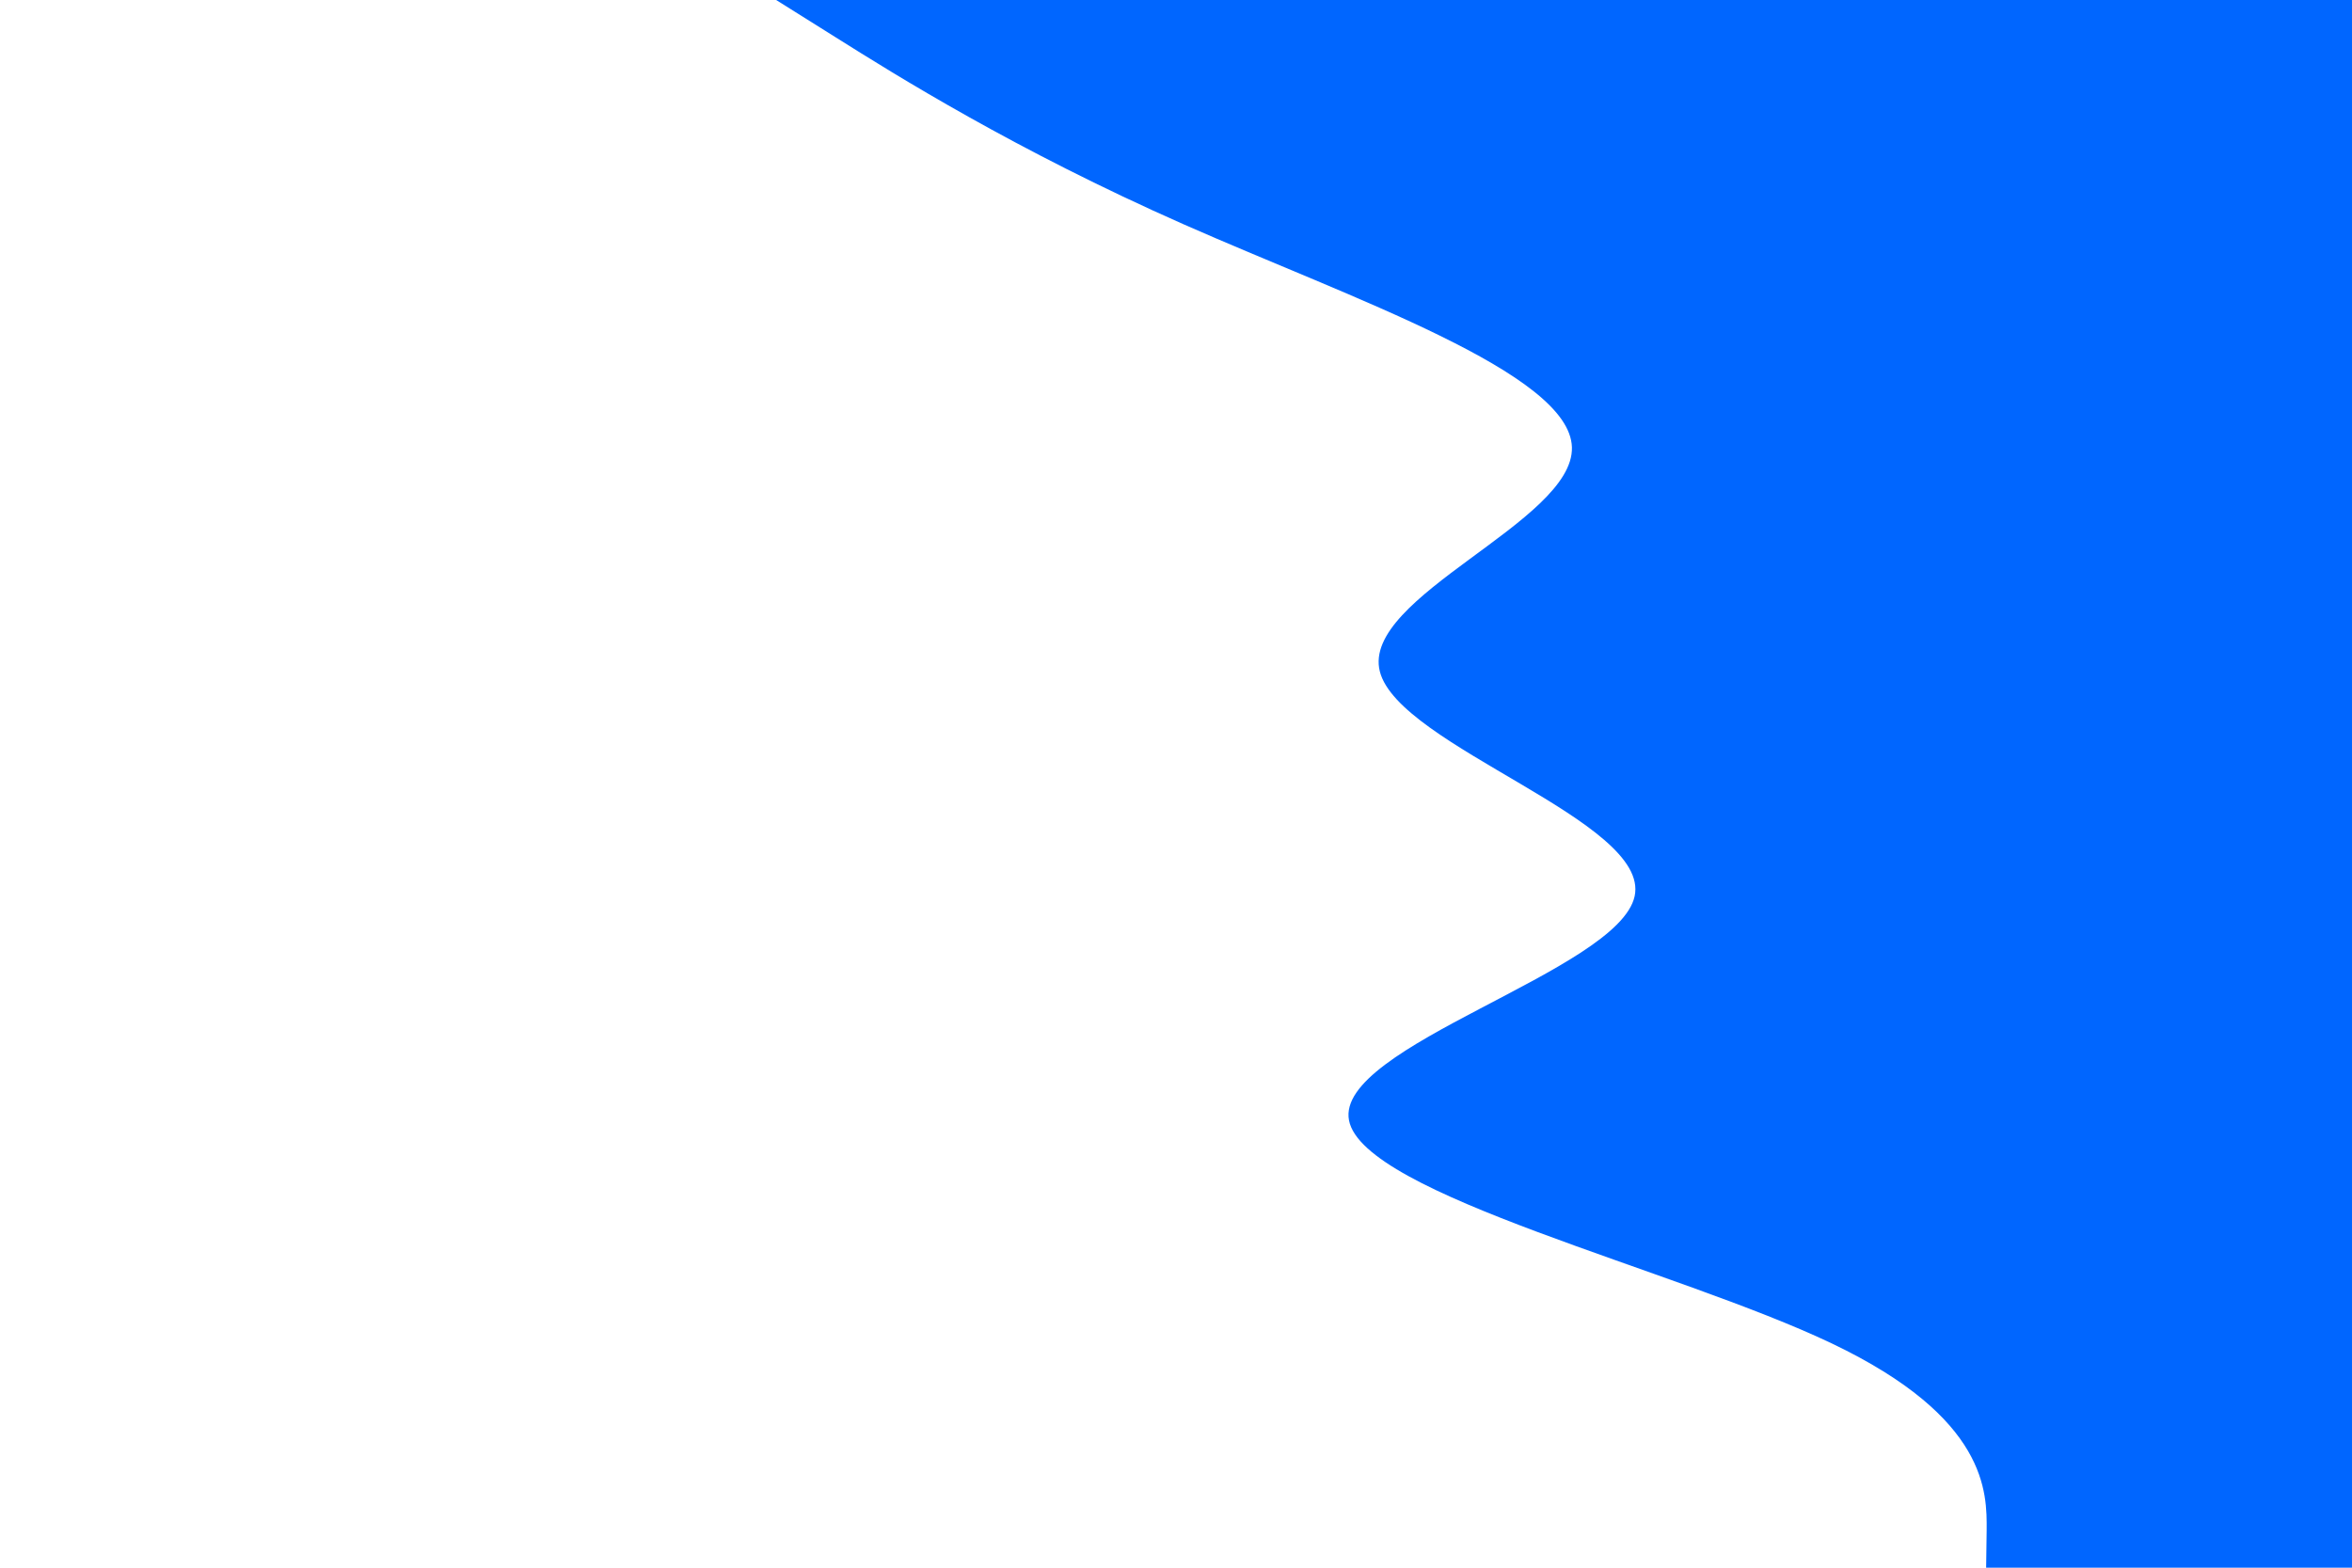 <svg id="visual" viewBox="0 0 900 600" width="900" height="600" xmlns="http://www.w3.org/2000/svg" xmlns:xlink="http://www.w3.org/1999/xlink" version="1.1"><path d="M760 600L760.2 585.7C760.3 571.3 760.7 542.7 701 514.2C641.3 485.7 521.7 457.3 516.2 428.8C510.7 400.3 619.3 371.7 625.5 343C631.7 314.3 535.3 285.7 528 257C520.7 228.3 602.3 199.7 601.5 171.2C600.7 142.7 517.3 114.3 452.8 85.8C388.3 57.3 342.7 28.7 319.8 14.3L297 0L900 0L900 14.3C900 28.7 900 57.3 900 85.8C900 114.3 900 142.7 900 171.2C900 199.7 900 228.3 900 257C900 285.7 900 314.3 900 343C900 371.7 900 400.3 900 428.8C900 457.3 900 485.7 900 514.2C900 542.7 900 571.3 900 585.7L900 600Z" fill="#0066FF" stroke-linecap="round" stroke-linejoin="miter"></path></svg>
